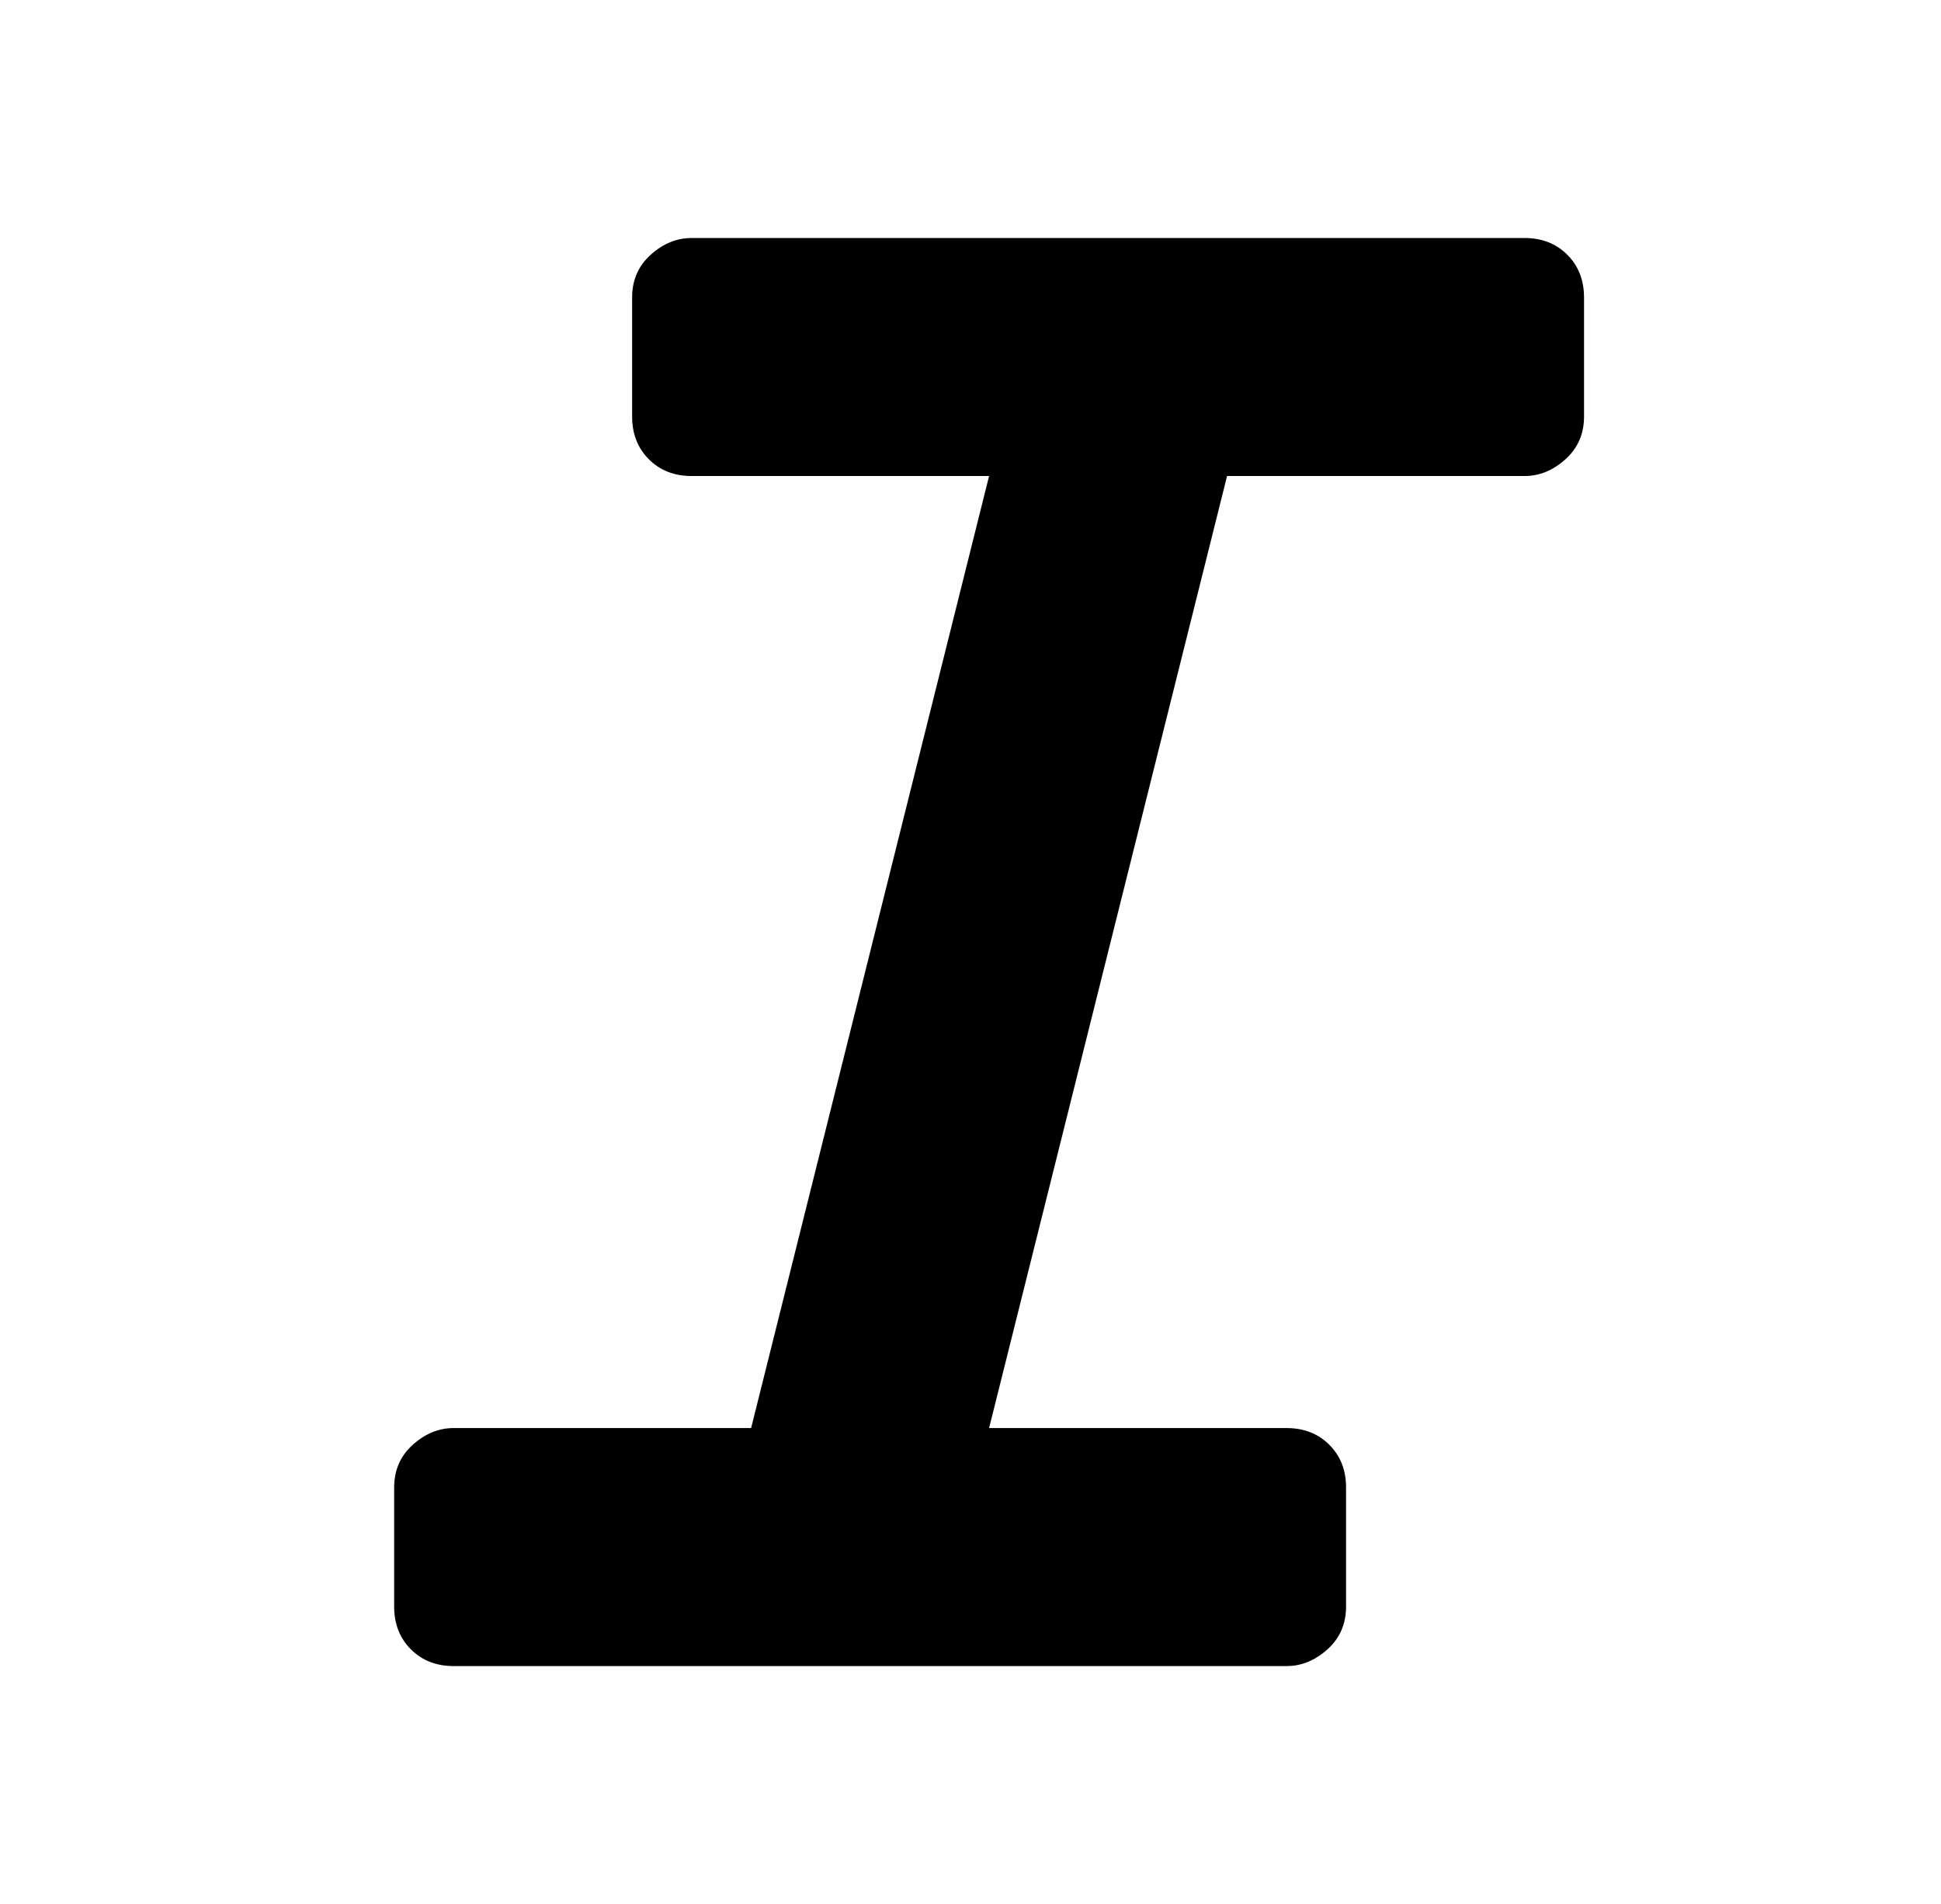 <?xml version="1.0" standalone="no"?>
<!DOCTYPE svg PUBLIC "-//W3C//DTD SVG 1.1//EN" "http://www.w3.org/Graphics/SVG/1.1/DTD/svg11.dtd" >
<svg xmlns="http://www.w3.org/2000/svg" xmlns:xlink="http://www.w3.org/1999/xlink" version="1.1" viewBox="-10 0 522 512">
   <path fill="currentColor"
d="M160 80q0 -7 5 -11.5t11 -4.5h224q7 0 11.5 4.5t4.5 11.5v32q0 7 -5 11.5t-11 4.5h-224q-7 0 -11.5 -4.5t-4.5 -11.5v-32zM96 400q0 -7 5 -11.5t11 -4.5h224q7 0 11.5 4.5t4.5 11.5v32q0 7 -5 11.5t-11 4.5h-224q-7 0 -11.5 -4.5t-4.5 -11.5v-32zM256 128h64l-64 256h-64
z" />
</svg>
